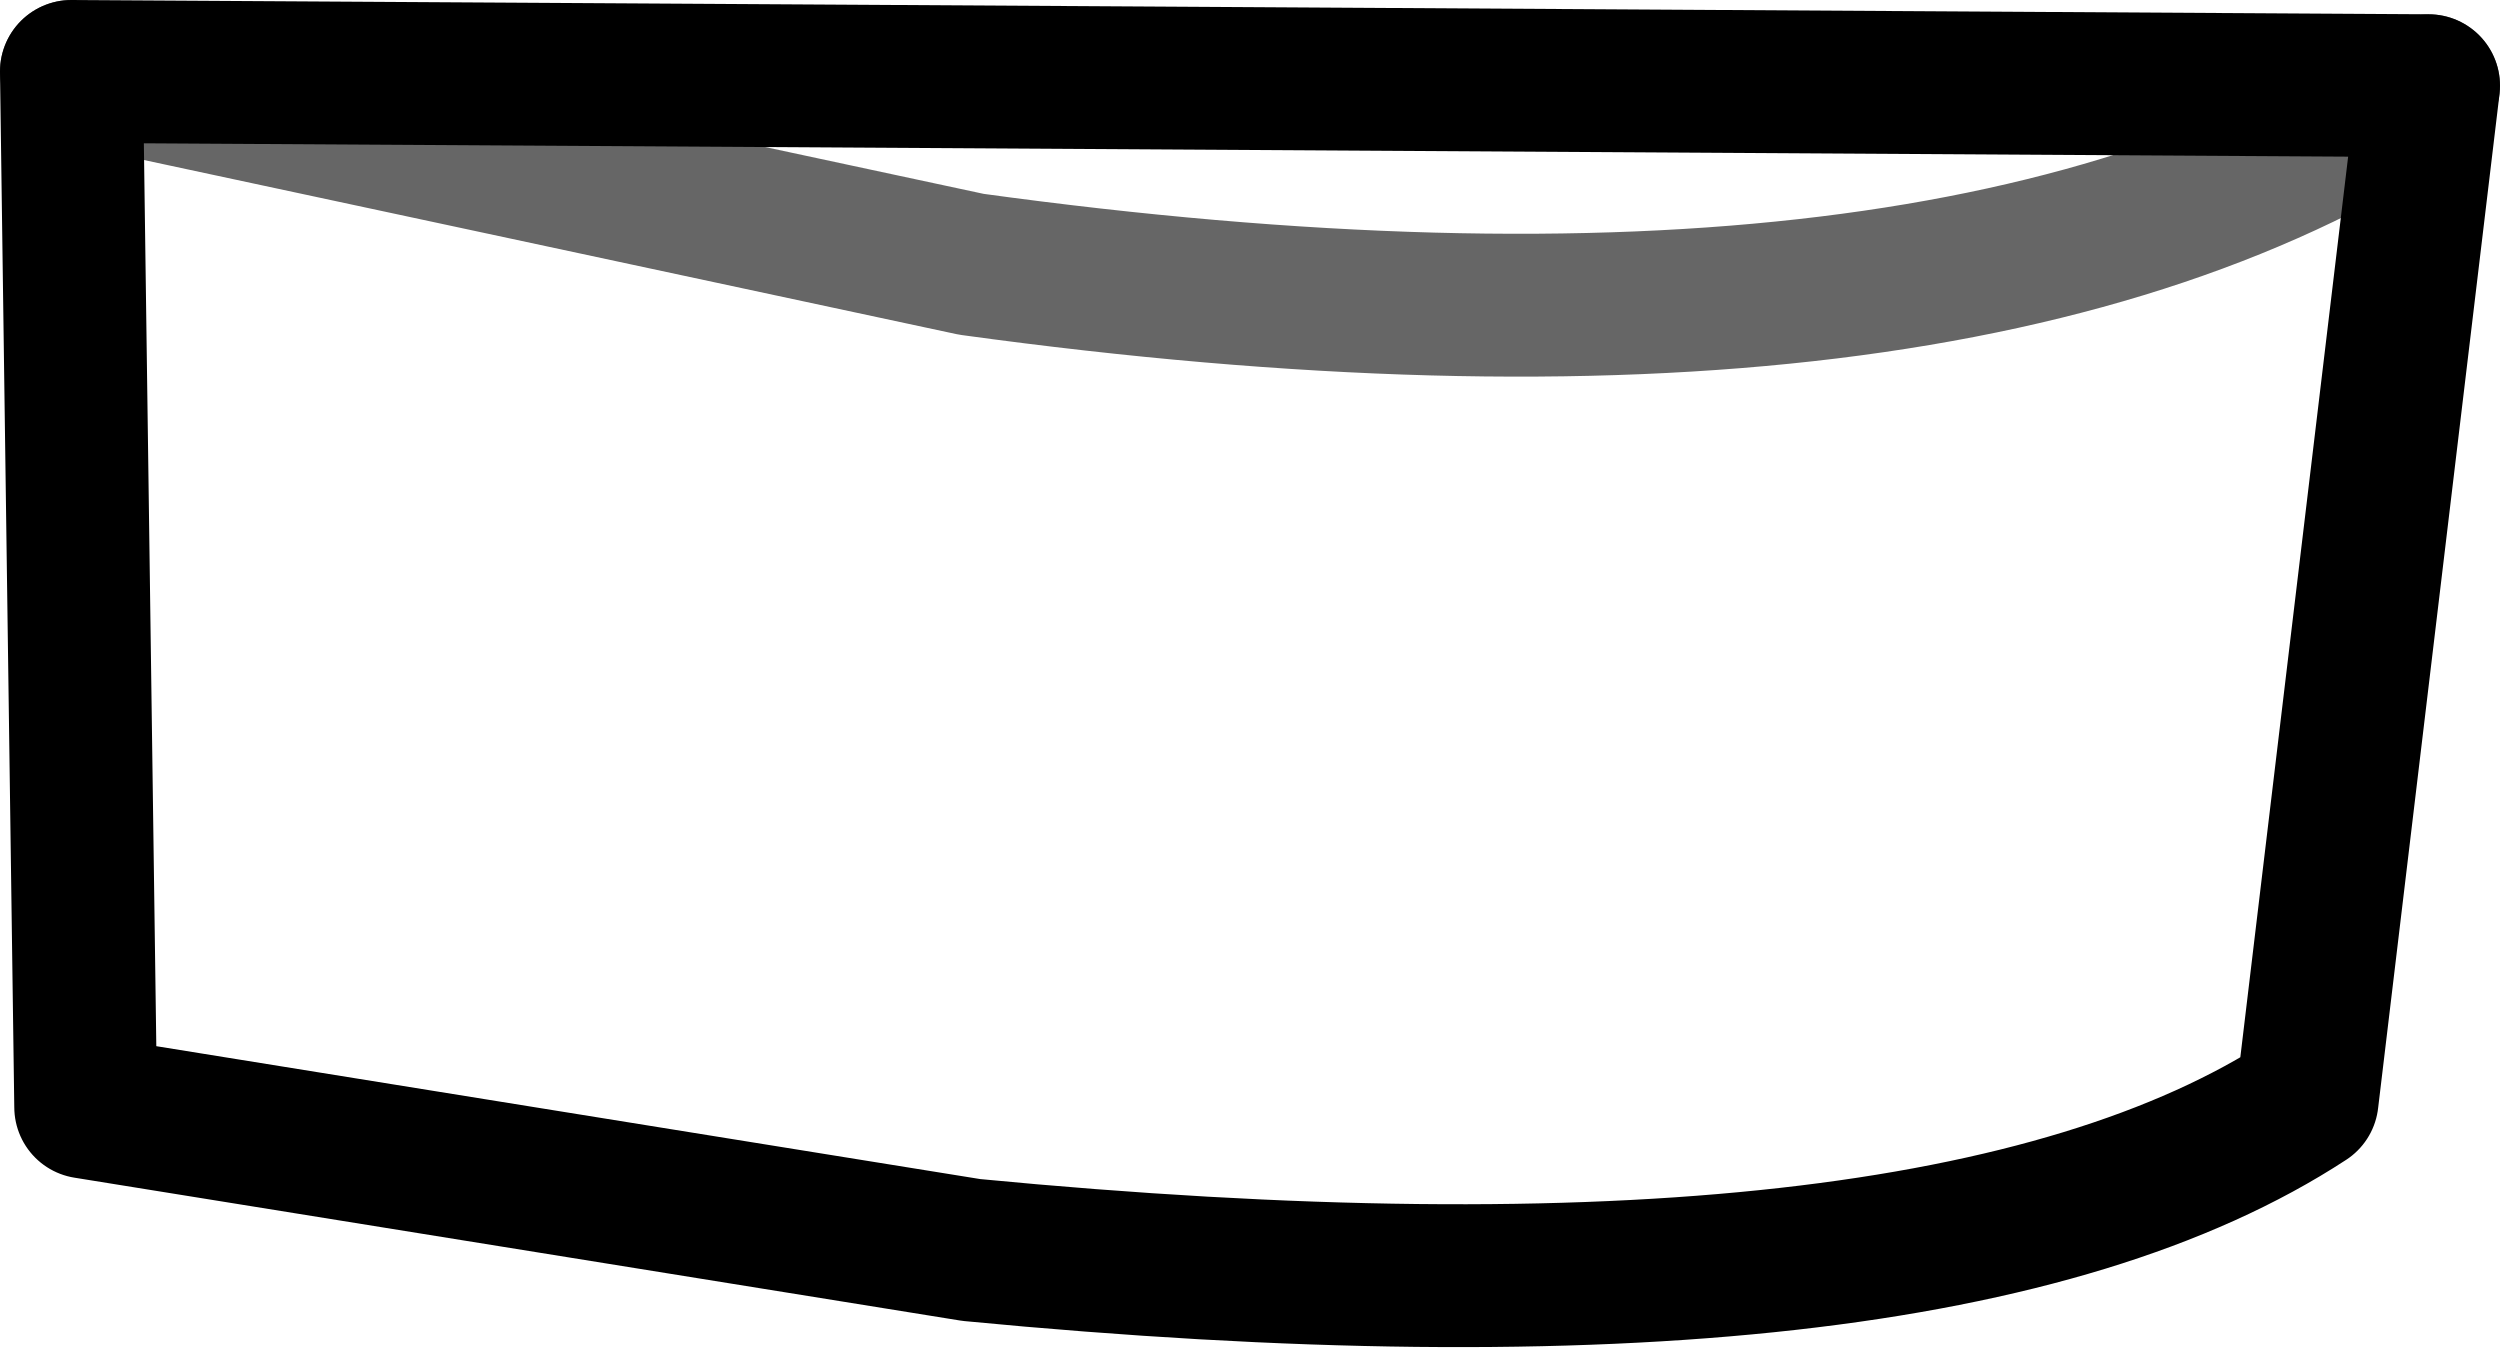 <?xml version="1.0" encoding="UTF-8" standalone="no"?>
<svg xmlns:xlink="http://www.w3.org/1999/xlink" height="9.45px" width="17.5px" xmlns="http://www.w3.org/2000/svg">
  <g transform="matrix(1.0, 0.0, 0.0, 1.0, 8.65, -21.55)">
    <path d="M8.35 22.15 L7.5 29.25 Q4.9 30.95 -1.85 30.3 L-8.05 29.3 -8.15 22.05 -1.85 23.4 Q5.05 24.35 8.35 22.15" fill="#ffffff" fill-opacity="0.0" fill-rule="evenodd" stroke="none"/>
    <path d="M8.35 22.15 Q5.05 24.35 -1.85 23.4 L-8.15 22.05" fill="none" stroke="#000000" stroke-linecap="round" stroke-linejoin="round" stroke-opacity="0.6" stroke-width="1.0"/>
    <path d="M-8.15 22.05 L-8.05 29.3 -1.85 30.3 Q4.9 30.95 7.5 29.25 L8.35 22.15 Z" fill="none" stroke="#000000" stroke-linecap="round" stroke-linejoin="round" stroke-width="1.0"/>
  </g>
</svg>
